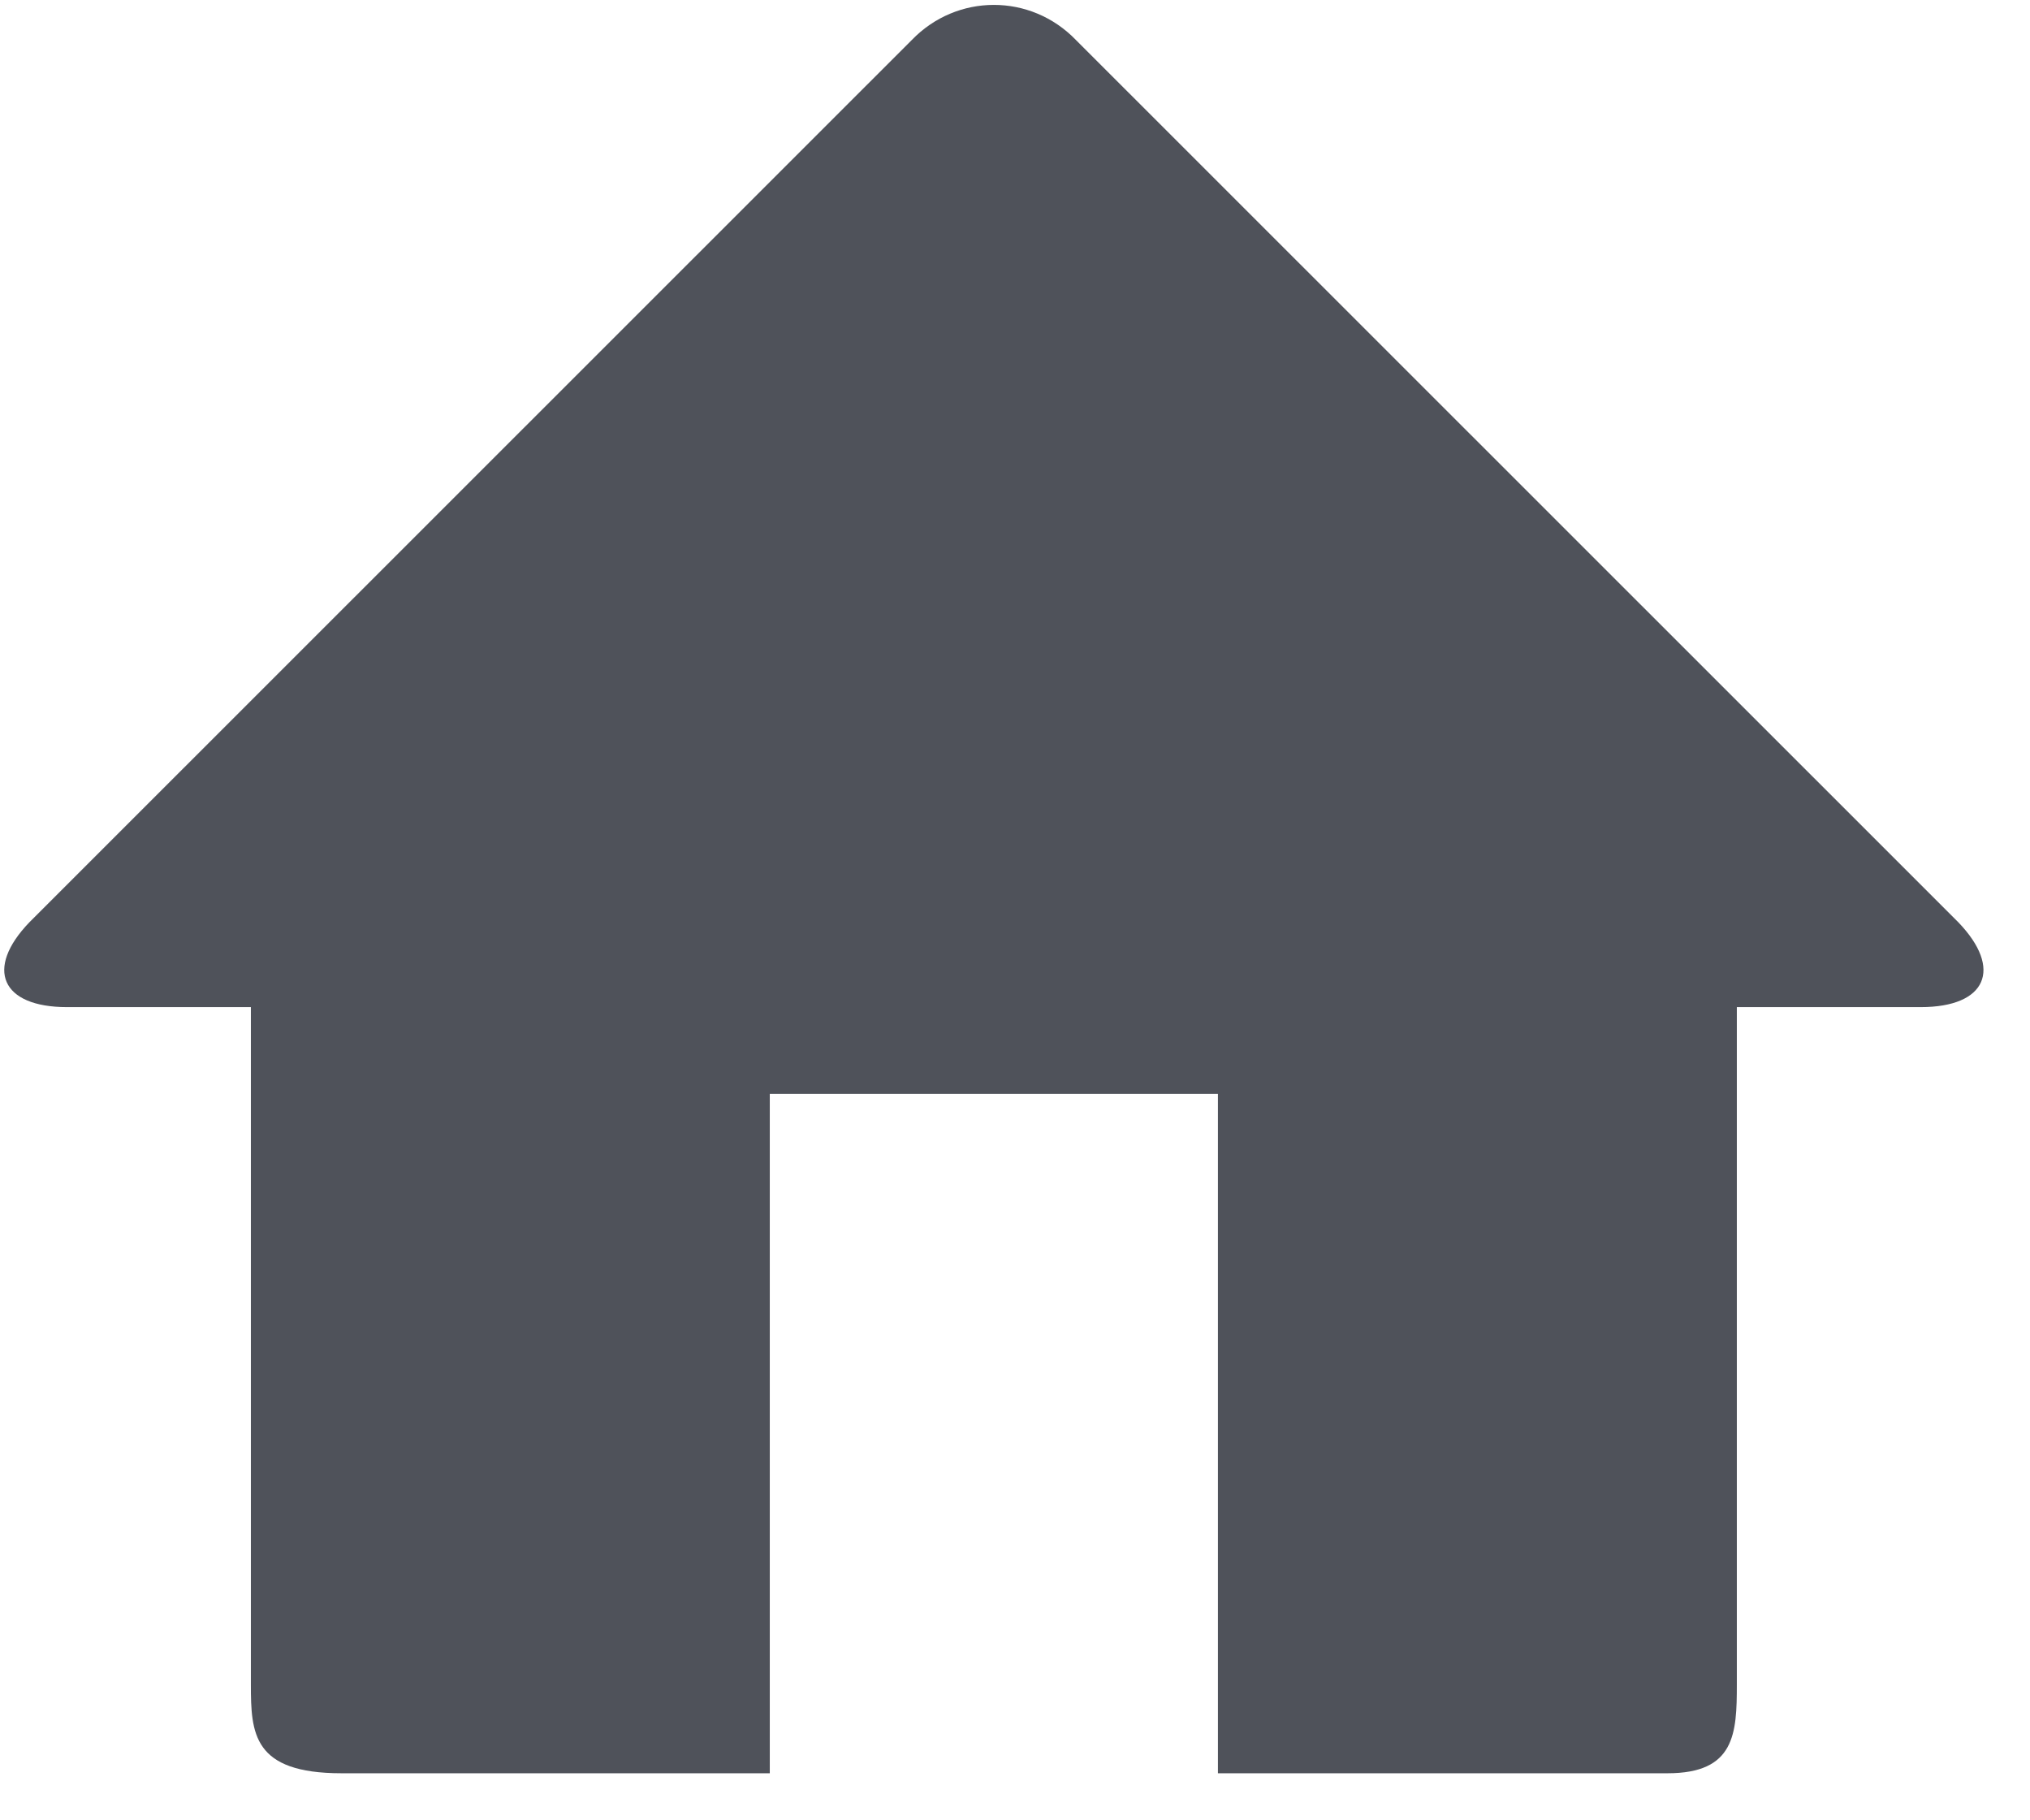 <?xml version="1.0" encoding="UTF-8"?>
<svg width="29px" height="26px" viewBox="0 0 29 26" version="1.1" xmlns="http://www.w3.org/2000/svg" xmlns:xlink="http://www.w3.org/1999/xlink">
    <!-- Generator: Sketch 50.2 (55047) - http://www.bohemiancoding.com/sketch -->
    <title>icon--sok-byggnad--felanmalan-steg1</title>
    <desc>Created with Sketch.</desc>
    <defs></defs>
    <g id="Page-1" stroke="none" stroke-width="1" fill="none" fill-rule="evenodd">
        <g id="felanmälan-steg1-campuskollen" transform="translate(-51, -565)" fill="#4F525A">
            <g id="Sök-byggnad" transform="translate(48, 556)">
                <g id="Home" transform="translate(3, 9)">
                    <path d="M27.974,13.171 L15.37,0.571 C14.725,-0.097 13.671,-0.097 13.026,0.571 L0.422,13.171 C-0.222,13.838 0.018,14.385 0.957,14.385 L3.584,14.385 L3.584,24.061 C3.584,24.761 3.614,25.328 4.879,25.328 L10.997,25.328 L10.997,15.624 L17.399,15.624 L17.399,25.328 L23.822,25.328 C24.786,25.328 24.812,24.761 24.812,24.061 L24.812,14.385 L27.439,14.385 C28.378,14.385 28.618,13.838 27.974,13.171 L27.974,13.171 Z" id="icon--sok-byggnad--felanmalan-steg1"></path>
                </g>
            </g>
        </g>
    </g>
</svg>